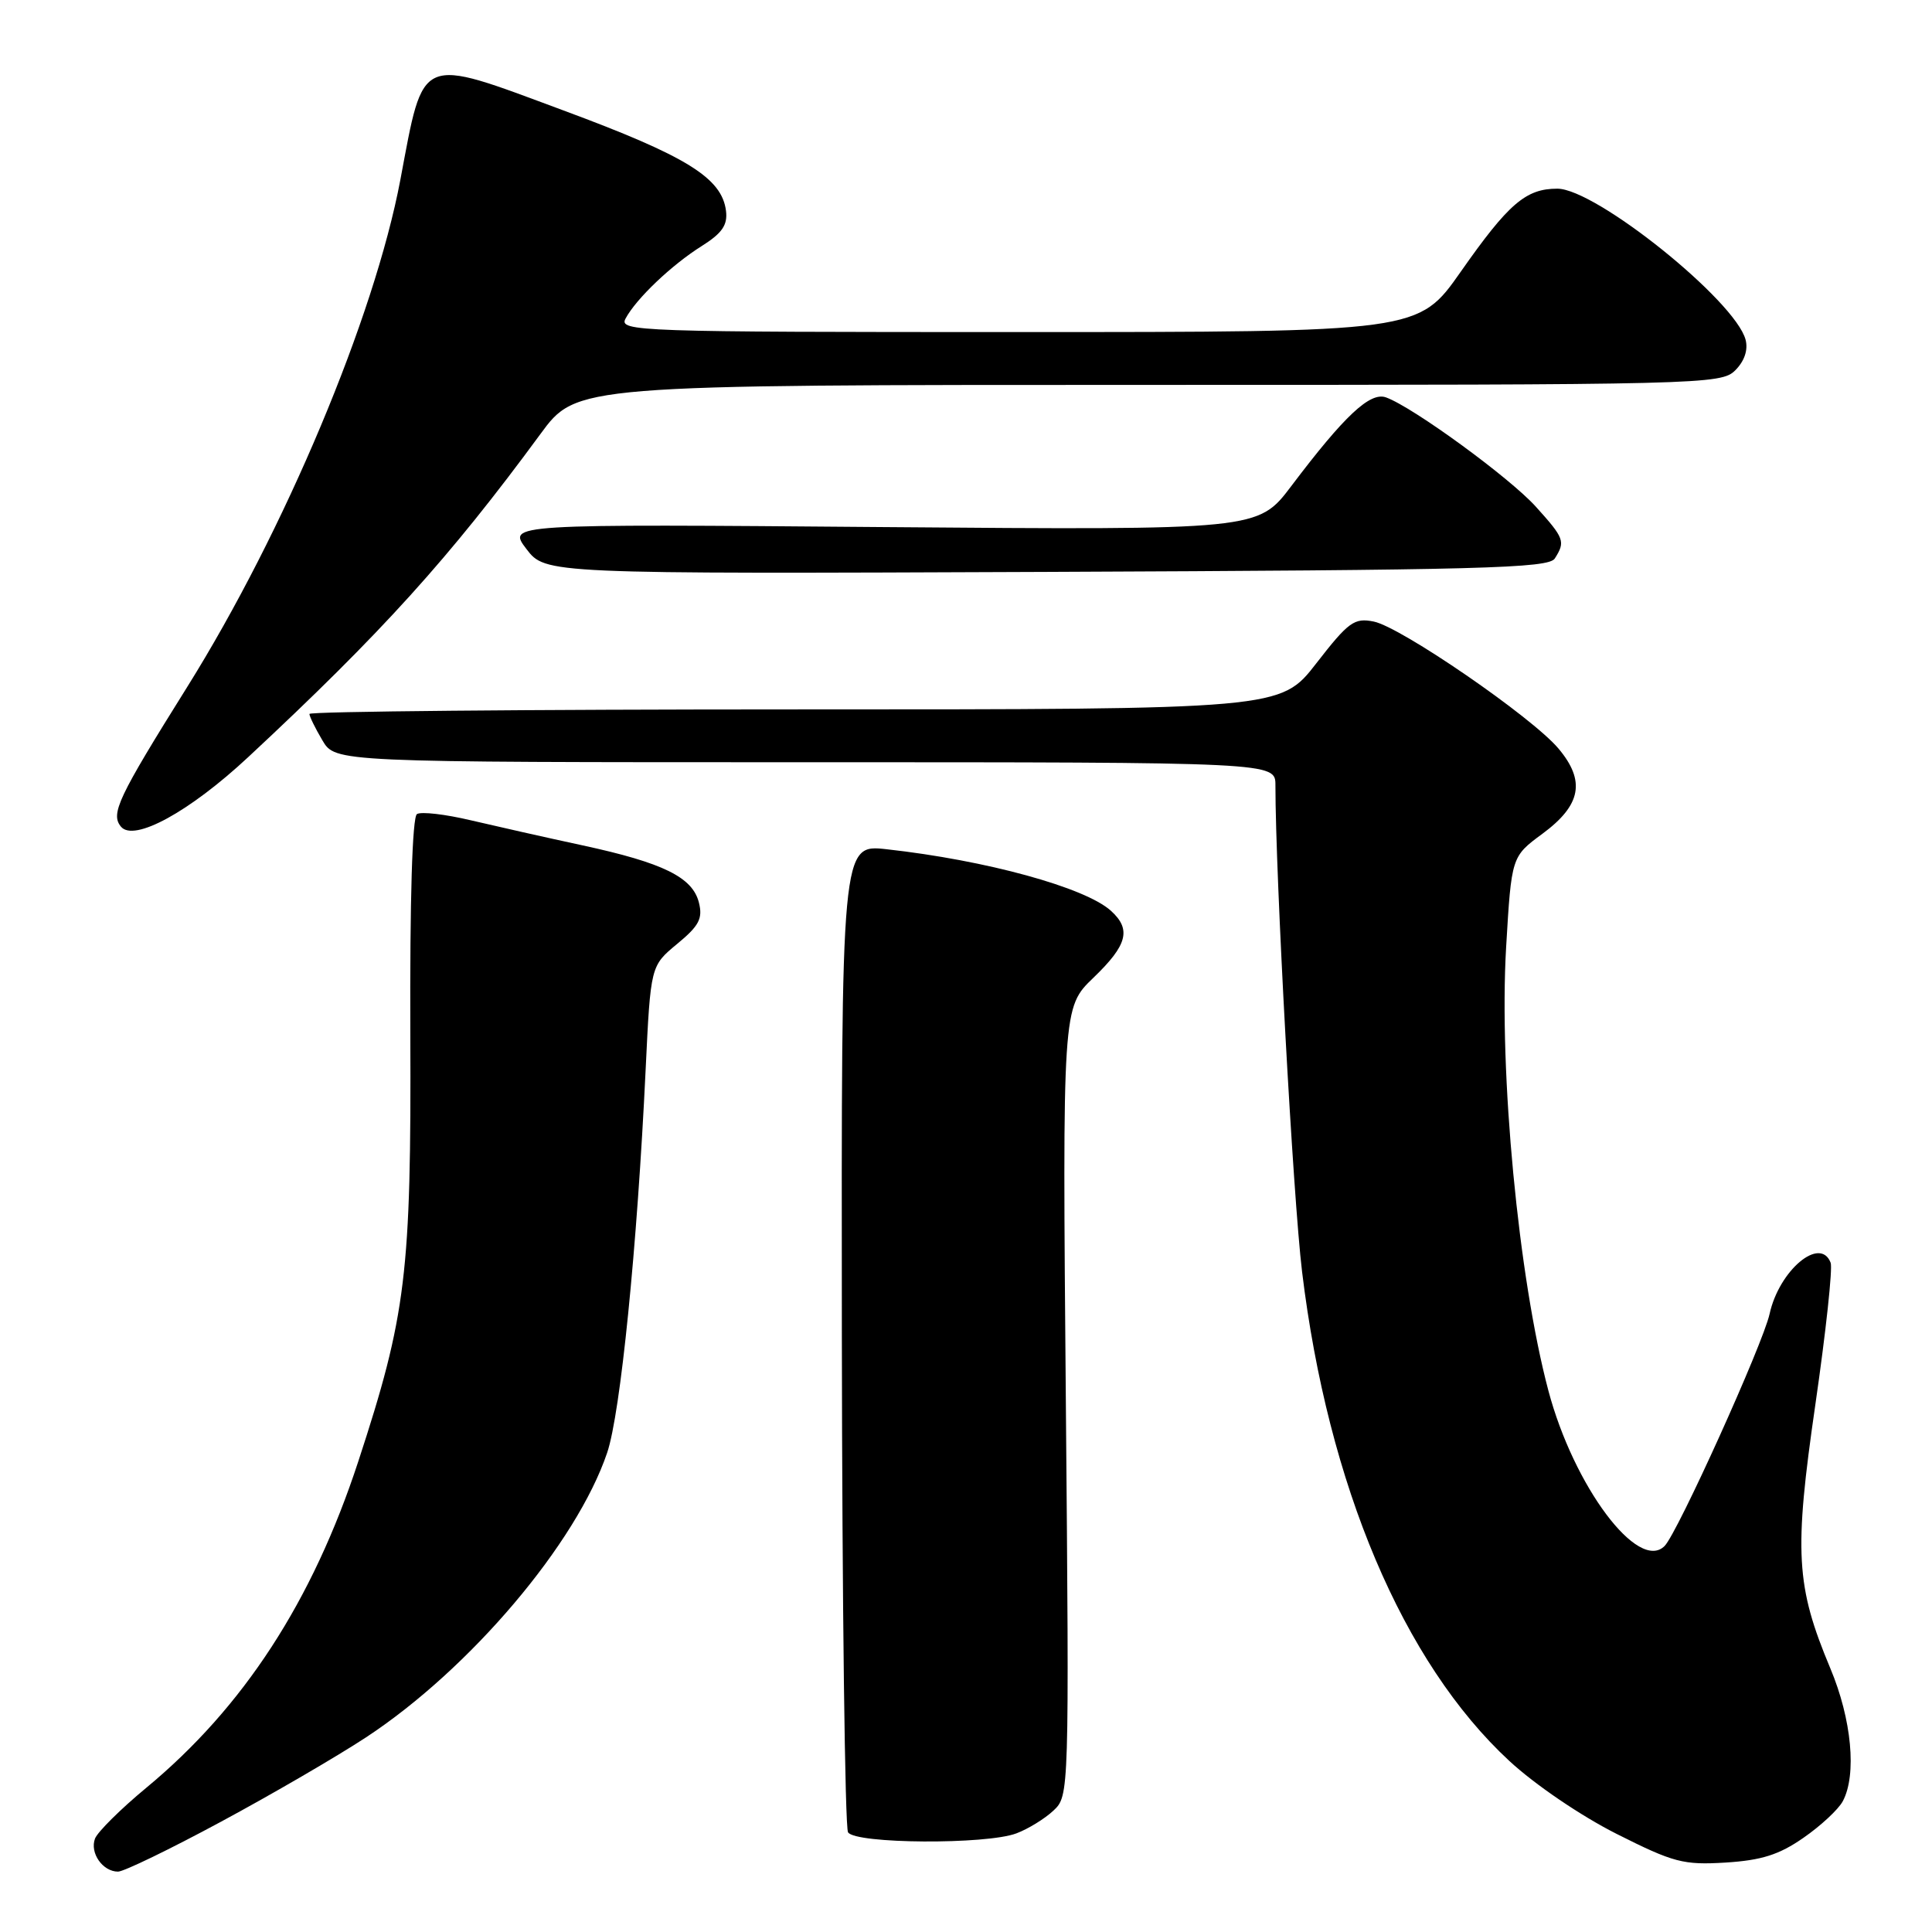 <?xml version="1.0" encoding="UTF-8" standalone="no"?>
<!DOCTYPE svg PUBLIC "-//W3C//DTD SVG 1.1//EN" "http://www.w3.org/Graphics/SVG/1.1/DTD/svg11.dtd" >
<svg xmlns="http://www.w3.org/2000/svg" xmlns:xlink="http://www.w3.org/1999/xlink" version="1.1" viewBox="0 0 256 256">
 <g >
 <path fill="currentColor"
d=" M 29.26 241.40 C 35.99 237.78 44.65 232.74 48.50 230.21 C 62.29 221.14 76.39 204.50 80.45 192.50 C 82.22 187.28 84.43 165.27 85.55 141.74 C 86.21 127.98 86.21 127.98 89.73 125.07 C 92.63 122.68 93.14 121.71 92.61 119.60 C 91.77 116.24 87.89 114.33 77.21 112.02 C 72.42 110.99 65.74 109.48 62.37 108.69 C 59.00 107.89 55.80 107.52 55.25 107.87 C 54.63 108.26 54.30 119.18 54.37 137.00 C 54.50 168.79 53.83 174.24 47.47 193.66 C 41.40 212.18 32.27 226.23 19.36 236.91 C 15.98 239.71 12.94 242.73 12.59 243.62 C 11.87 245.51 13.60 248.00 15.64 248.00 C 16.40 248.00 22.53 245.03 29.26 241.40 Z  M 238.95 243.53 C 241.25 241.94 243.60 239.76 244.18 238.67 C 246.05 235.17 245.36 227.81 242.53 221.07 C 237.95 210.13 237.70 205.74 240.55 186.07 C 241.94 176.48 242.85 168.04 242.57 167.32 C 241.20 163.74 235.75 168.31 234.48 174.10 C 233.60 178.10 222.28 203.13 220.57 204.85 C 217.08 208.36 208.54 196.96 205.17 184.27 C 201.20 169.33 198.60 142.07 199.57 125.50 C 200.28 113.50 200.28 113.50 204.39 110.47 C 209.52 106.68 210.12 103.48 206.50 99.18 C 203.00 95.02 185.63 83.08 182.03 82.36 C 179.45 81.84 178.69 82.39 174.42 87.89 C 169.68 94.00 169.68 94.00 105.34 94.00 C 69.95 94.00 41.00 94.27 41.00 94.60 C 41.00 94.92 41.77 96.50 42.72 98.10 C 44.43 101.00 44.43 101.00 106.72 101.00 C 169.00 101.00 169.00 101.00 169.00 104.04 C 169.00 115.97 171.34 158.68 172.53 168.50 C 175.96 196.80 185.91 220.30 199.99 233.33 C 203.39 236.48 209.52 240.64 214.23 243.01 C 221.76 246.80 223.05 247.14 228.64 246.80 C 233.40 246.50 235.73 245.77 238.95 243.53 Z  M 134.68 242.93 C 136.23 242.35 138.44 240.99 139.59 239.91 C 141.67 237.96 141.68 237.71 141.23 185.72 C 140.78 133.50 140.78 133.50 144.89 129.55 C 149.40 125.21 149.93 123.15 147.20 120.68 C 143.78 117.59 130.68 113.99 117.49 112.53 C 111.48 111.86 111.48 111.86 111.55 176.72 C 111.59 212.39 111.96 242.12 112.37 242.79 C 113.32 244.33 130.70 244.44 134.68 242.93 Z  M 32.88 100.33 C 50.60 83.83 59.54 73.94 71.61 57.51 C 76.39 51.00 76.39 51.00 152.19 51.00 C 225.69 51.00 228.06 50.94 229.93 49.07 C 231.15 47.85 231.65 46.37 231.30 45.02 C 229.94 39.84 211.45 25.00 206.35 25.00 C 202.18 25.00 199.89 26.97 193.56 36.00 C 187.95 44.00 187.95 44.00 134.94 44.00 C 84.31 44.00 81.97 43.92 82.89 42.21 C 84.30 39.57 89.01 35.09 93.00 32.59 C 95.68 30.90 96.43 29.82 96.20 27.95 C 95.66 23.57 90.98 20.68 74.65 14.63 C 55.33 7.46 56.20 7.09 53.05 23.82 C 49.61 42.04 37.70 70.39 24.81 91.02 C 15.62 105.72 14.62 107.83 16.03 109.54 C 17.74 111.60 25.10 107.58 32.88 100.33 Z  M 206.02 74.00 C 207.45 71.75 207.29 71.33 203.49 67.12 C 200.02 63.28 187.23 53.95 183.66 52.66 C 181.55 51.89 178.16 55.06 171.10 64.41 C 166.69 70.24 166.69 70.24 116.96 69.84 C 67.23 69.43 67.23 69.43 69.75 72.74 C 72.28 76.05 72.28 76.05 138.68 75.78 C 196.40 75.54 205.20 75.30 206.02 74.00 Z "/>
</g>
</svg>
